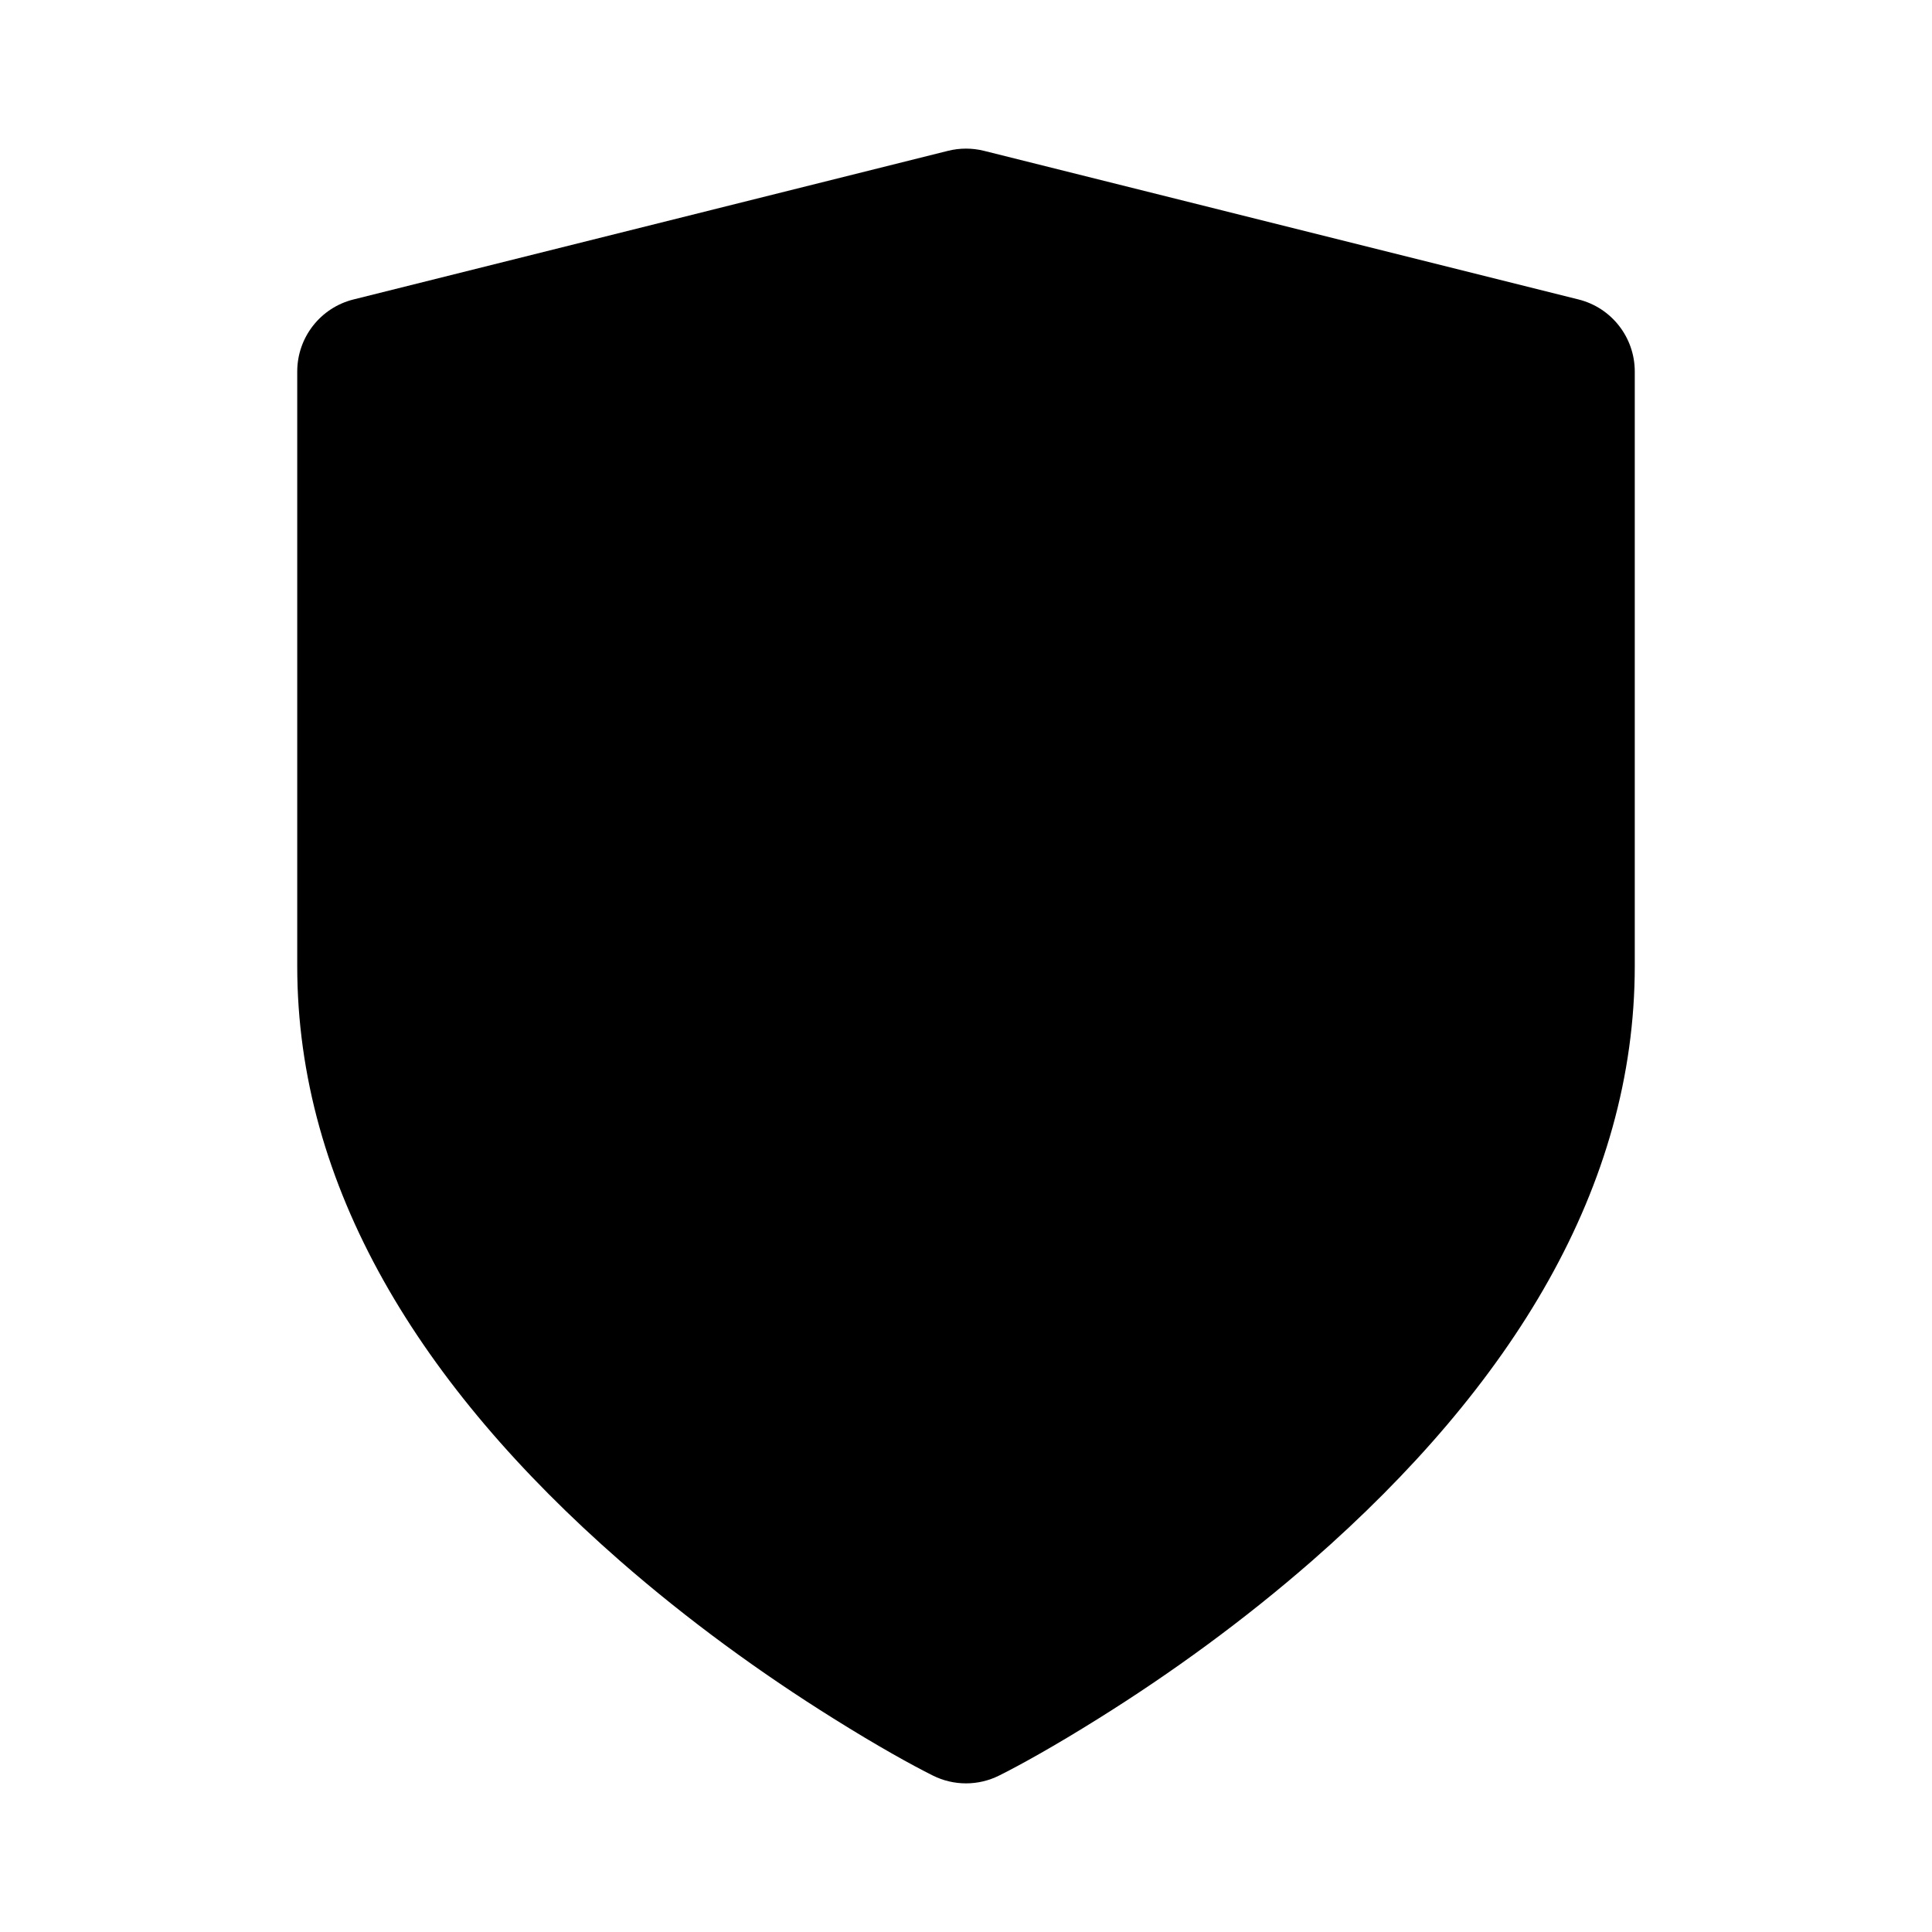<?xml version="1.0" encoding="UTF-8"?>
<svg width="26px" height="26px" viewBox="0 0 26 26" version="1.1" xmlns="http://www.w3.org/2000/svg" xmlns:xlink="http://www.w3.org/1999/xlink">
    <!-- Generator: Sketch 51.2 (57519) - http://www.bohemiancoding.com/sketch -->
    <title>Icons/Guard</title>
    <desc>Created with Sketch.</desc>
    <path d="M13.447,23.894 C13.166,24.035 12.834,24.035 12.553,23.894 C12.276,23.756 11.811,23.499 11.22,23.129 C10.24,22.517 9.26,21.806 8.341,21.003 C5.646,18.644 4,15.969 4,13 L4,5 C4,4.541 4.312,4.141 4.757,4.03 L12.757,2.03 C12.917,1.99 13.083,1.99 13.243,2.03 L21.243,4.03 C21.688,4.141 22,4.541 22,5 L22,13 C22,15.969 20.354,18.644 17.659,21.003 C16.74,21.806 15.76,22.517 14.78,23.129 C14.189,23.499 13.724,23.756 13.447,23.894 Z" id="path-1"></path>
</svg>